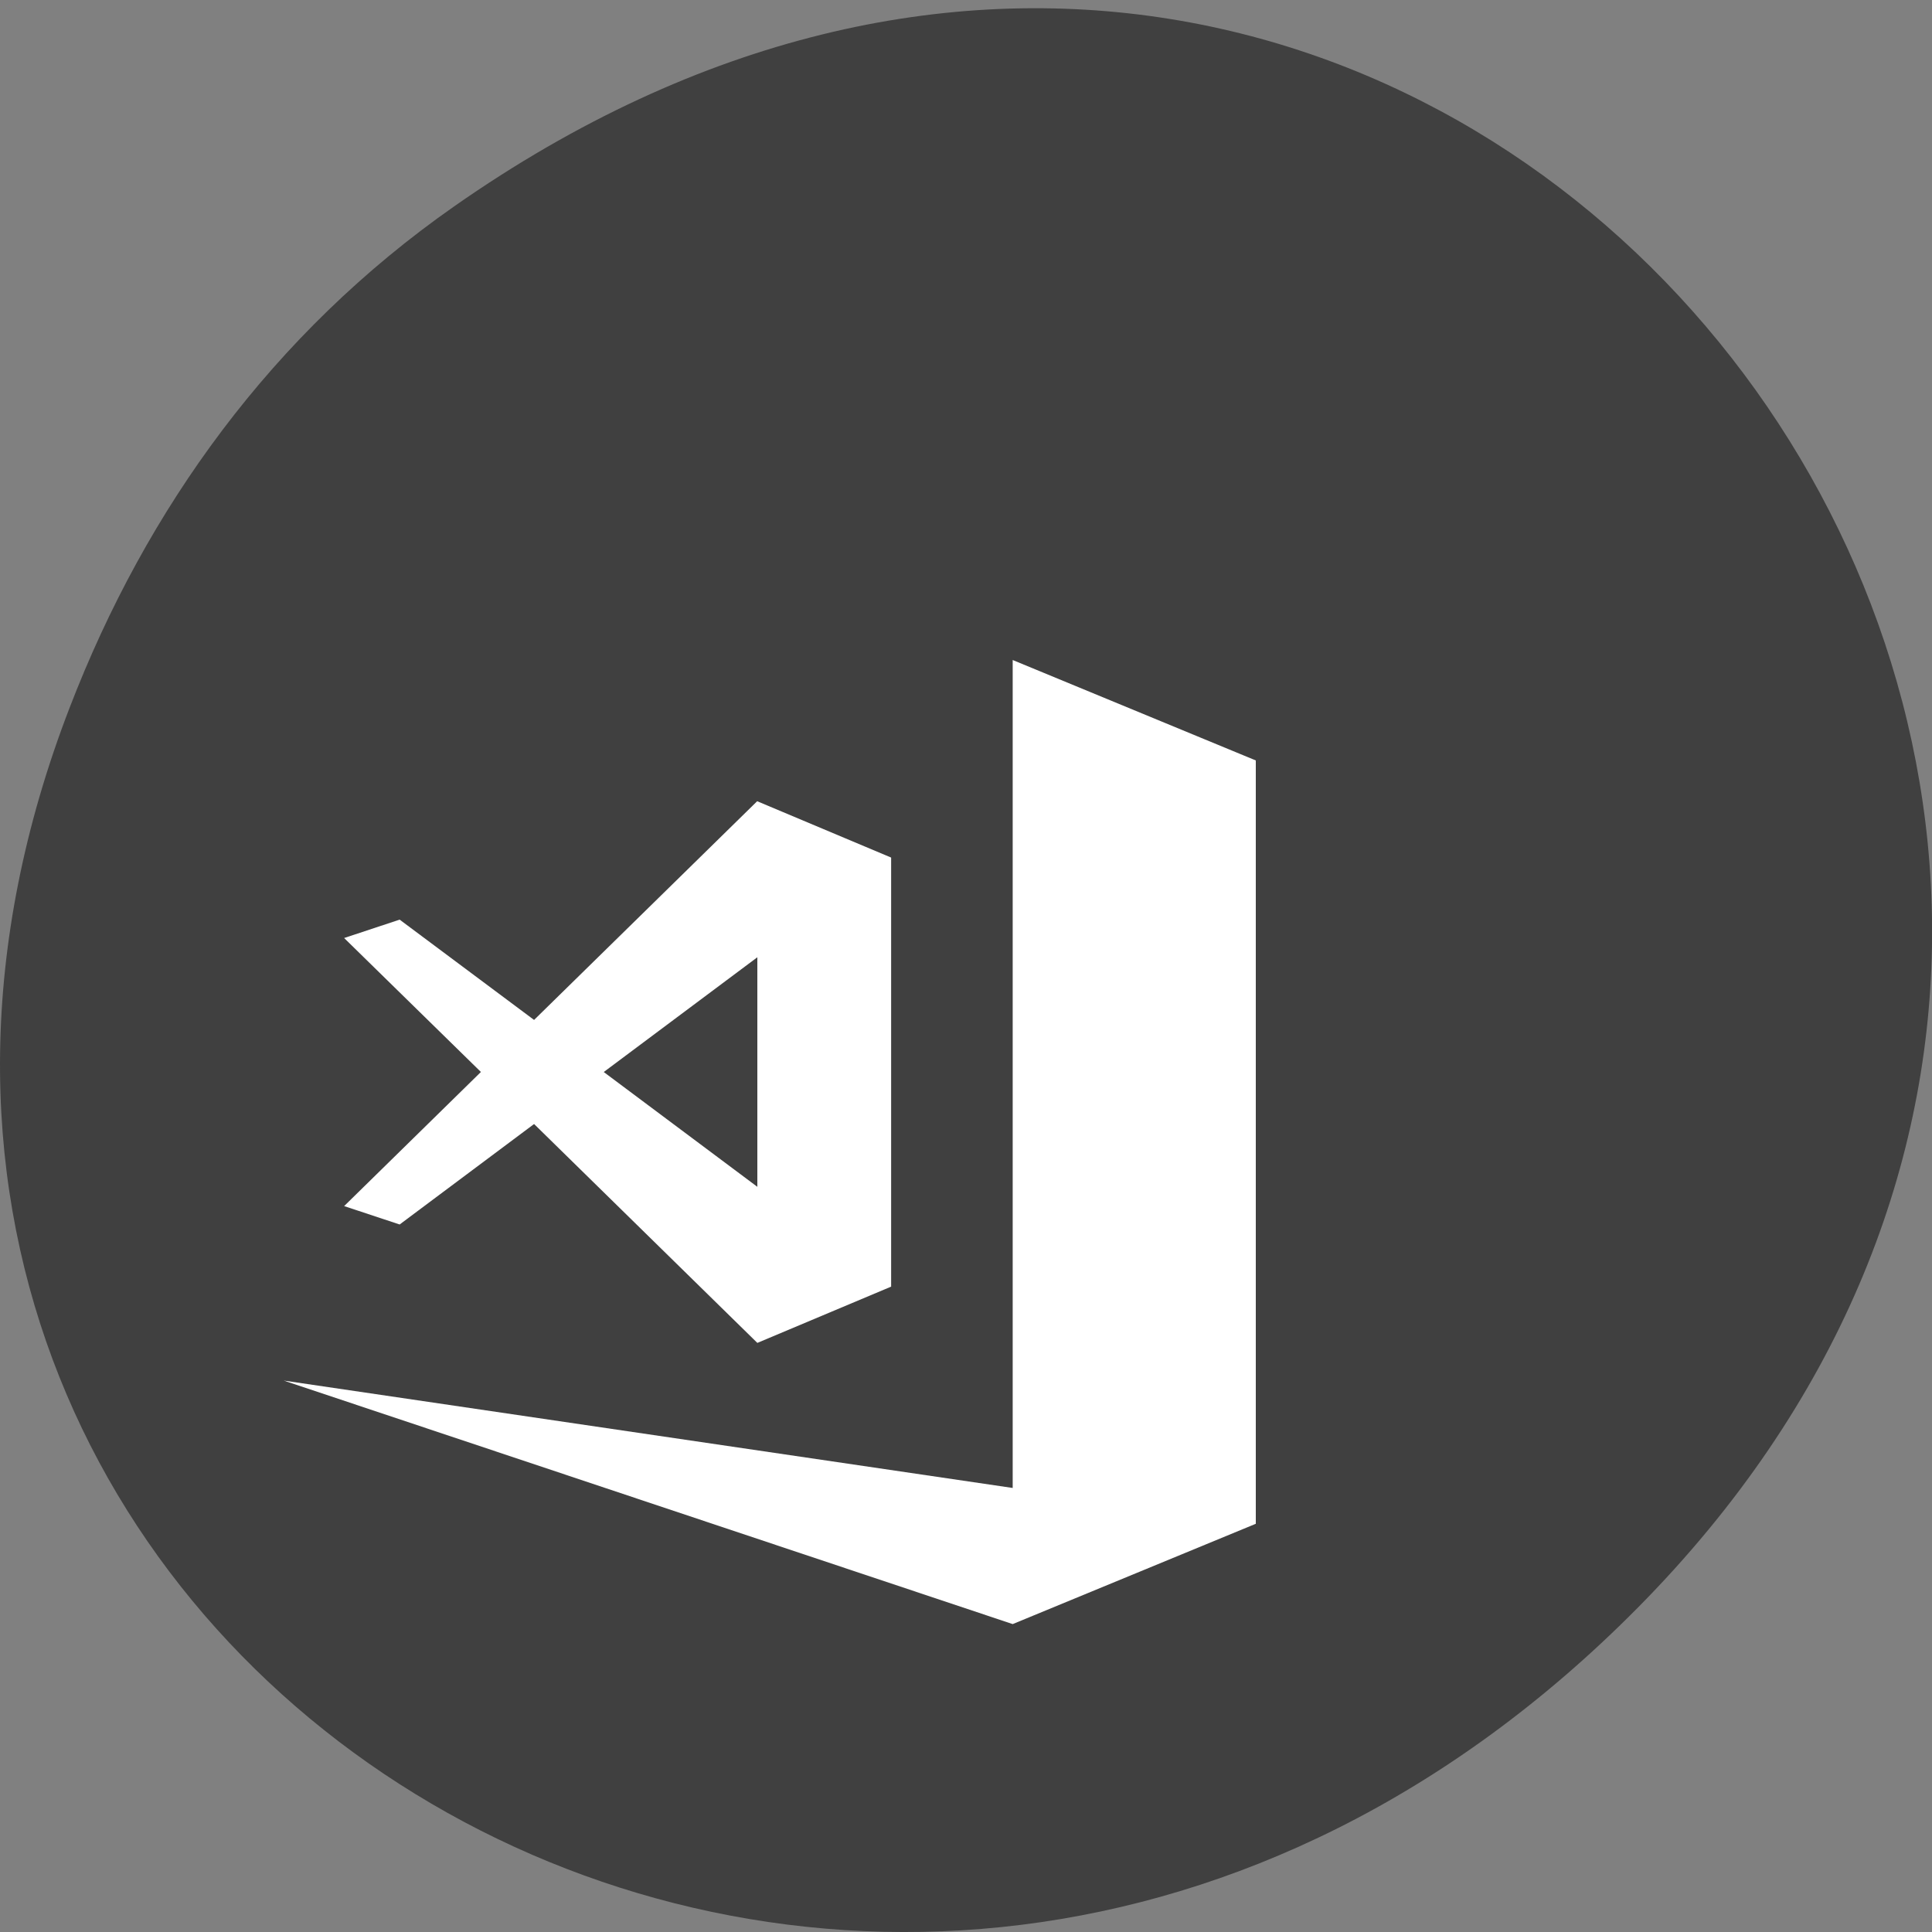 <svg xmlns="http://www.w3.org/2000/svg" viewBox="0 0 48 48"><rect x="0" y="0" width="48" height="48" fill="#808080" stroke="none"/><path d="m 11.281 5.129 c 24.551 -17.188 49.43 14.555 29.422 34.801 c -18.848 19.07 -48.13 1.391 -38.973 -22.348 c 1.906 -4.953 5.04 -9.297 9.551 -12.453" fill="#404040"/><g fill="#fff"><path d="m 25.16 16.398 v 20.57 l -18.11 -2.668 l 18.11 6.05 l 6.04 -2.492 v -18.965"/><path d="m 18.816 19.902 l -5.547 5.438 l -3.34 -2.492 l -1.379 0.457 l 3.398 3.328 l -3.398 3.332 l 1.379 0.457 l 3.34 -2.496 l 5.547 5.438 l 3.324 -1.398 v -10.66 l -3.324 -1.398 m 0 3.875 v 5.703 l -3.816 -2.852"/></g></svg>